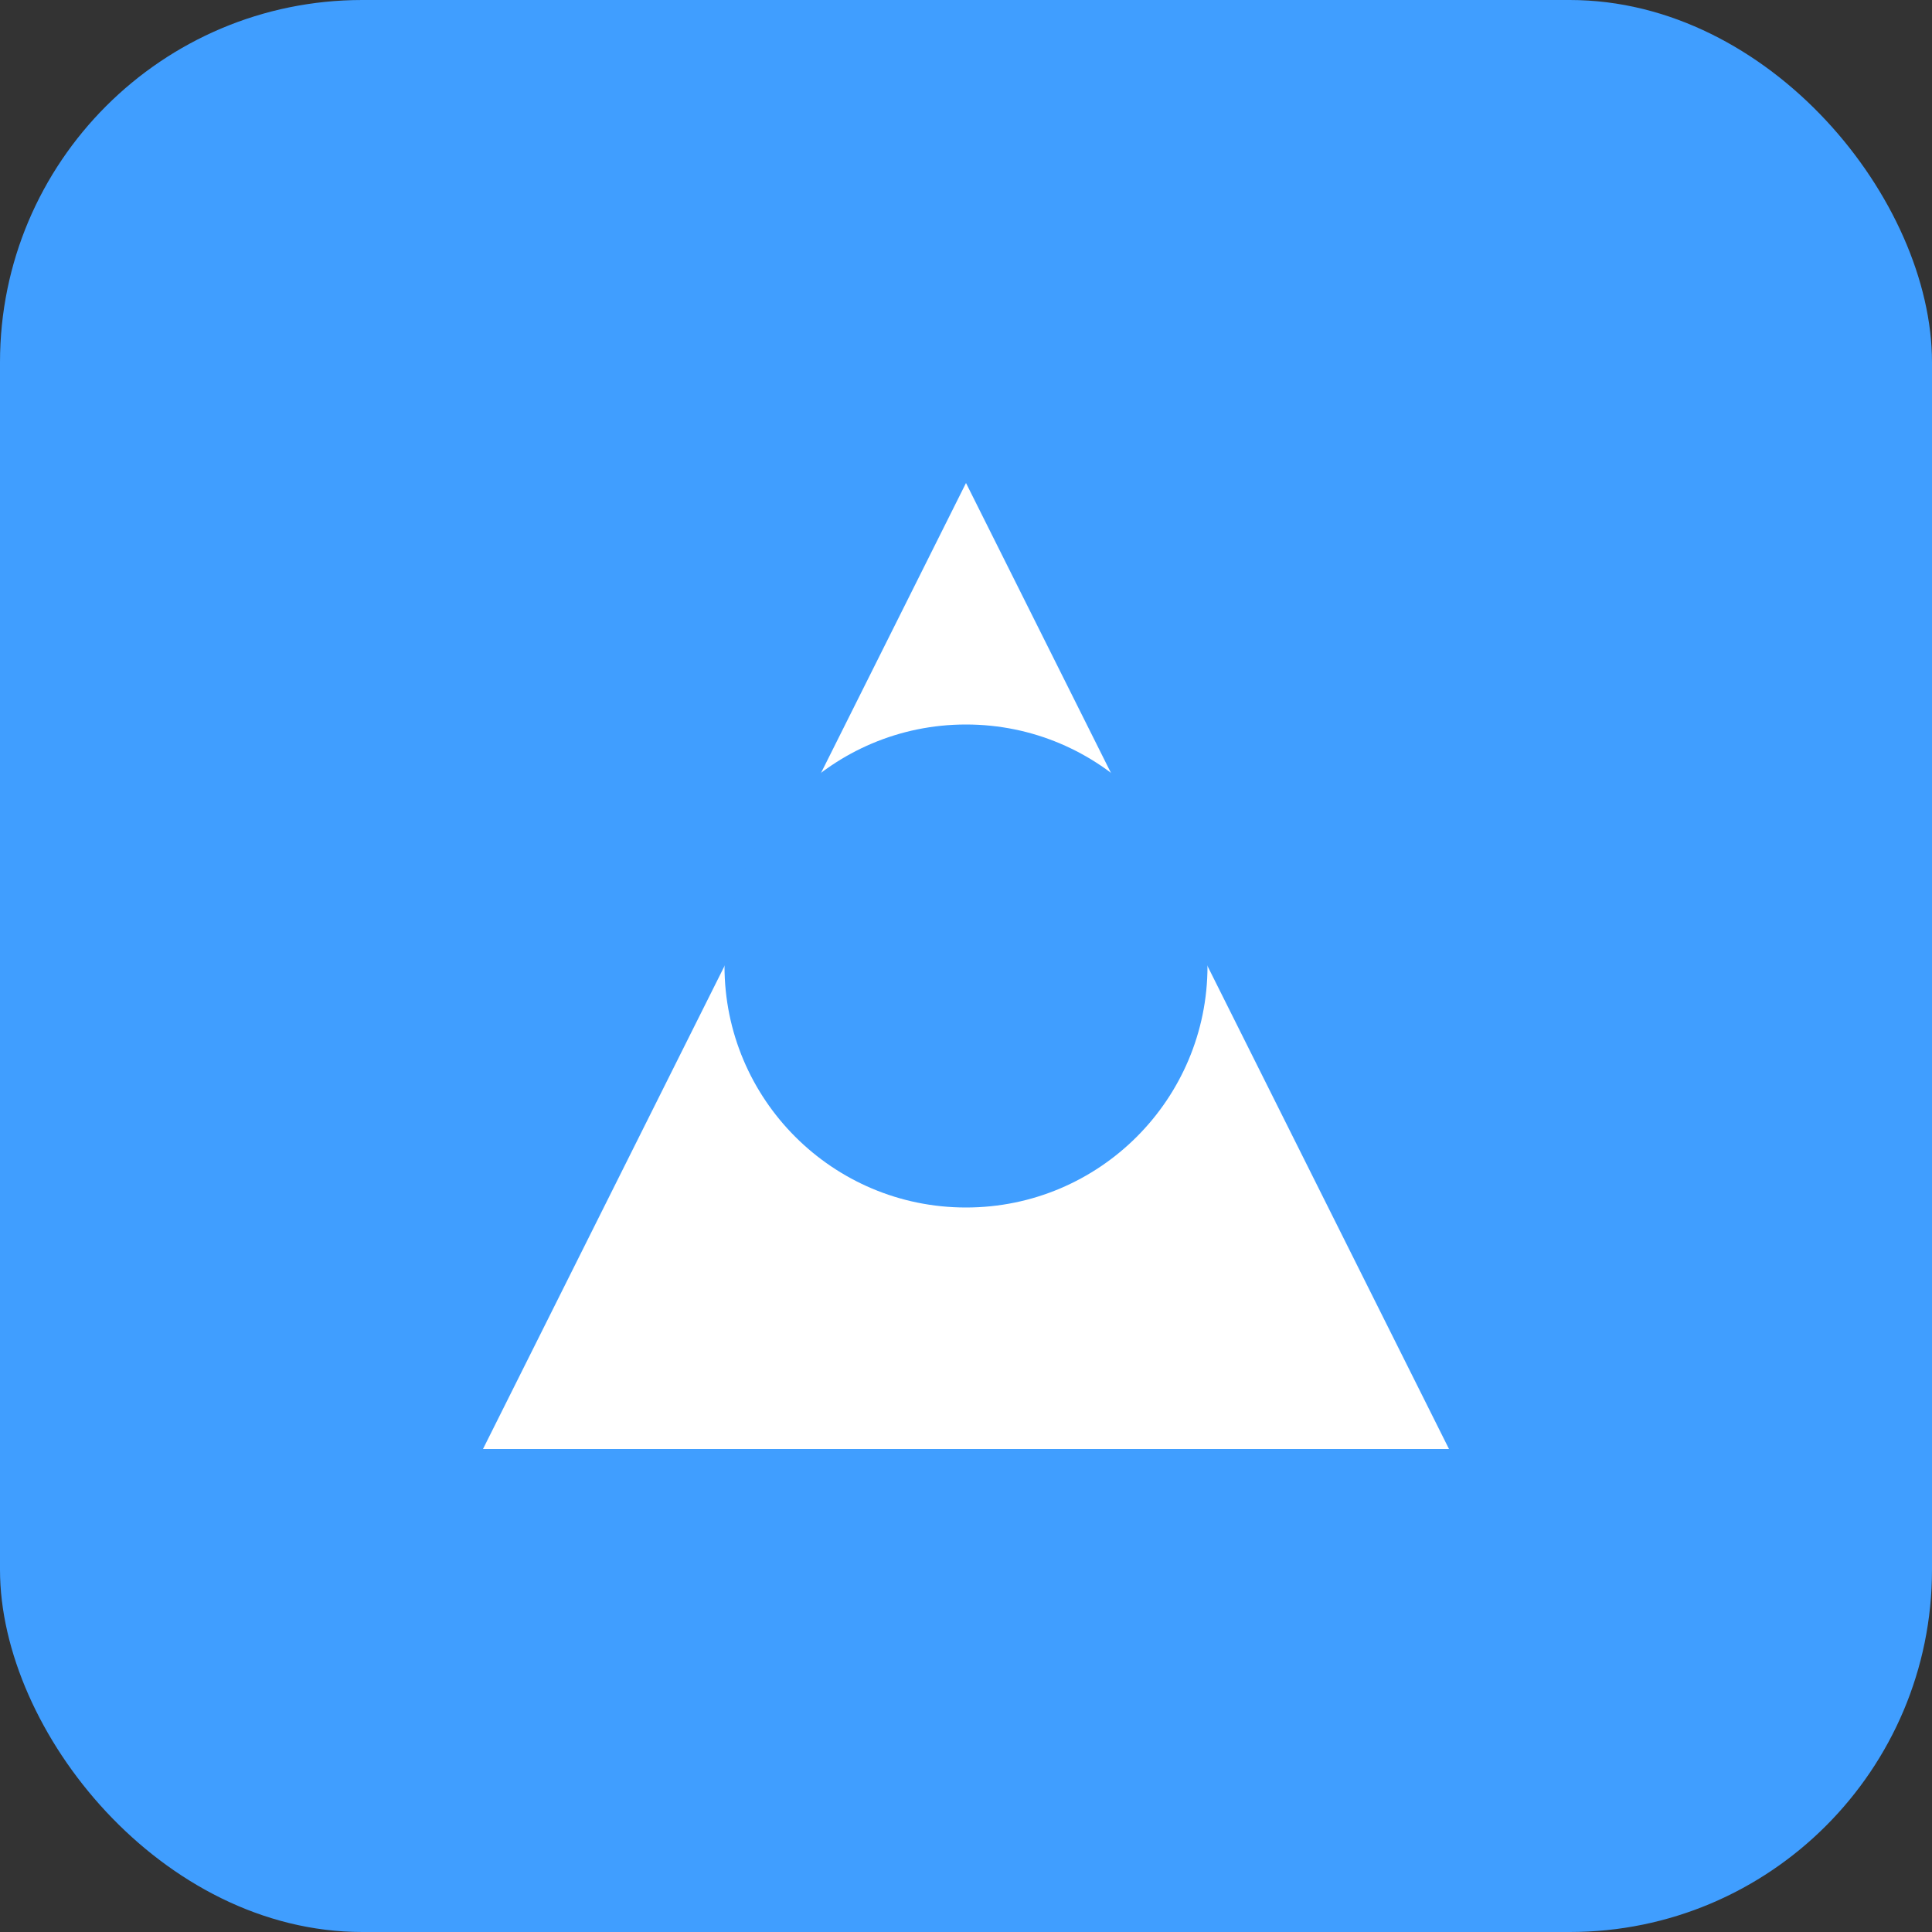 <?xml version="1.0" encoding="UTF-8"?>
<svg width="32" height="32" viewBox="0 0 32 32" fill="none" xmlns="http://www.w3.org/2000/svg">
  <rect x="0" y="0" width="32" height="32" fill="#333333" stroke="none"/>
  <rect width="32" height="32" rx="6" fill="#409EFF"/>
  <path d="M16 8L24 24H8L16 8Z" fill="white"/>
  <circle cx="16" cy="16" r="4" fill="#409EFF"/>
</svg> 